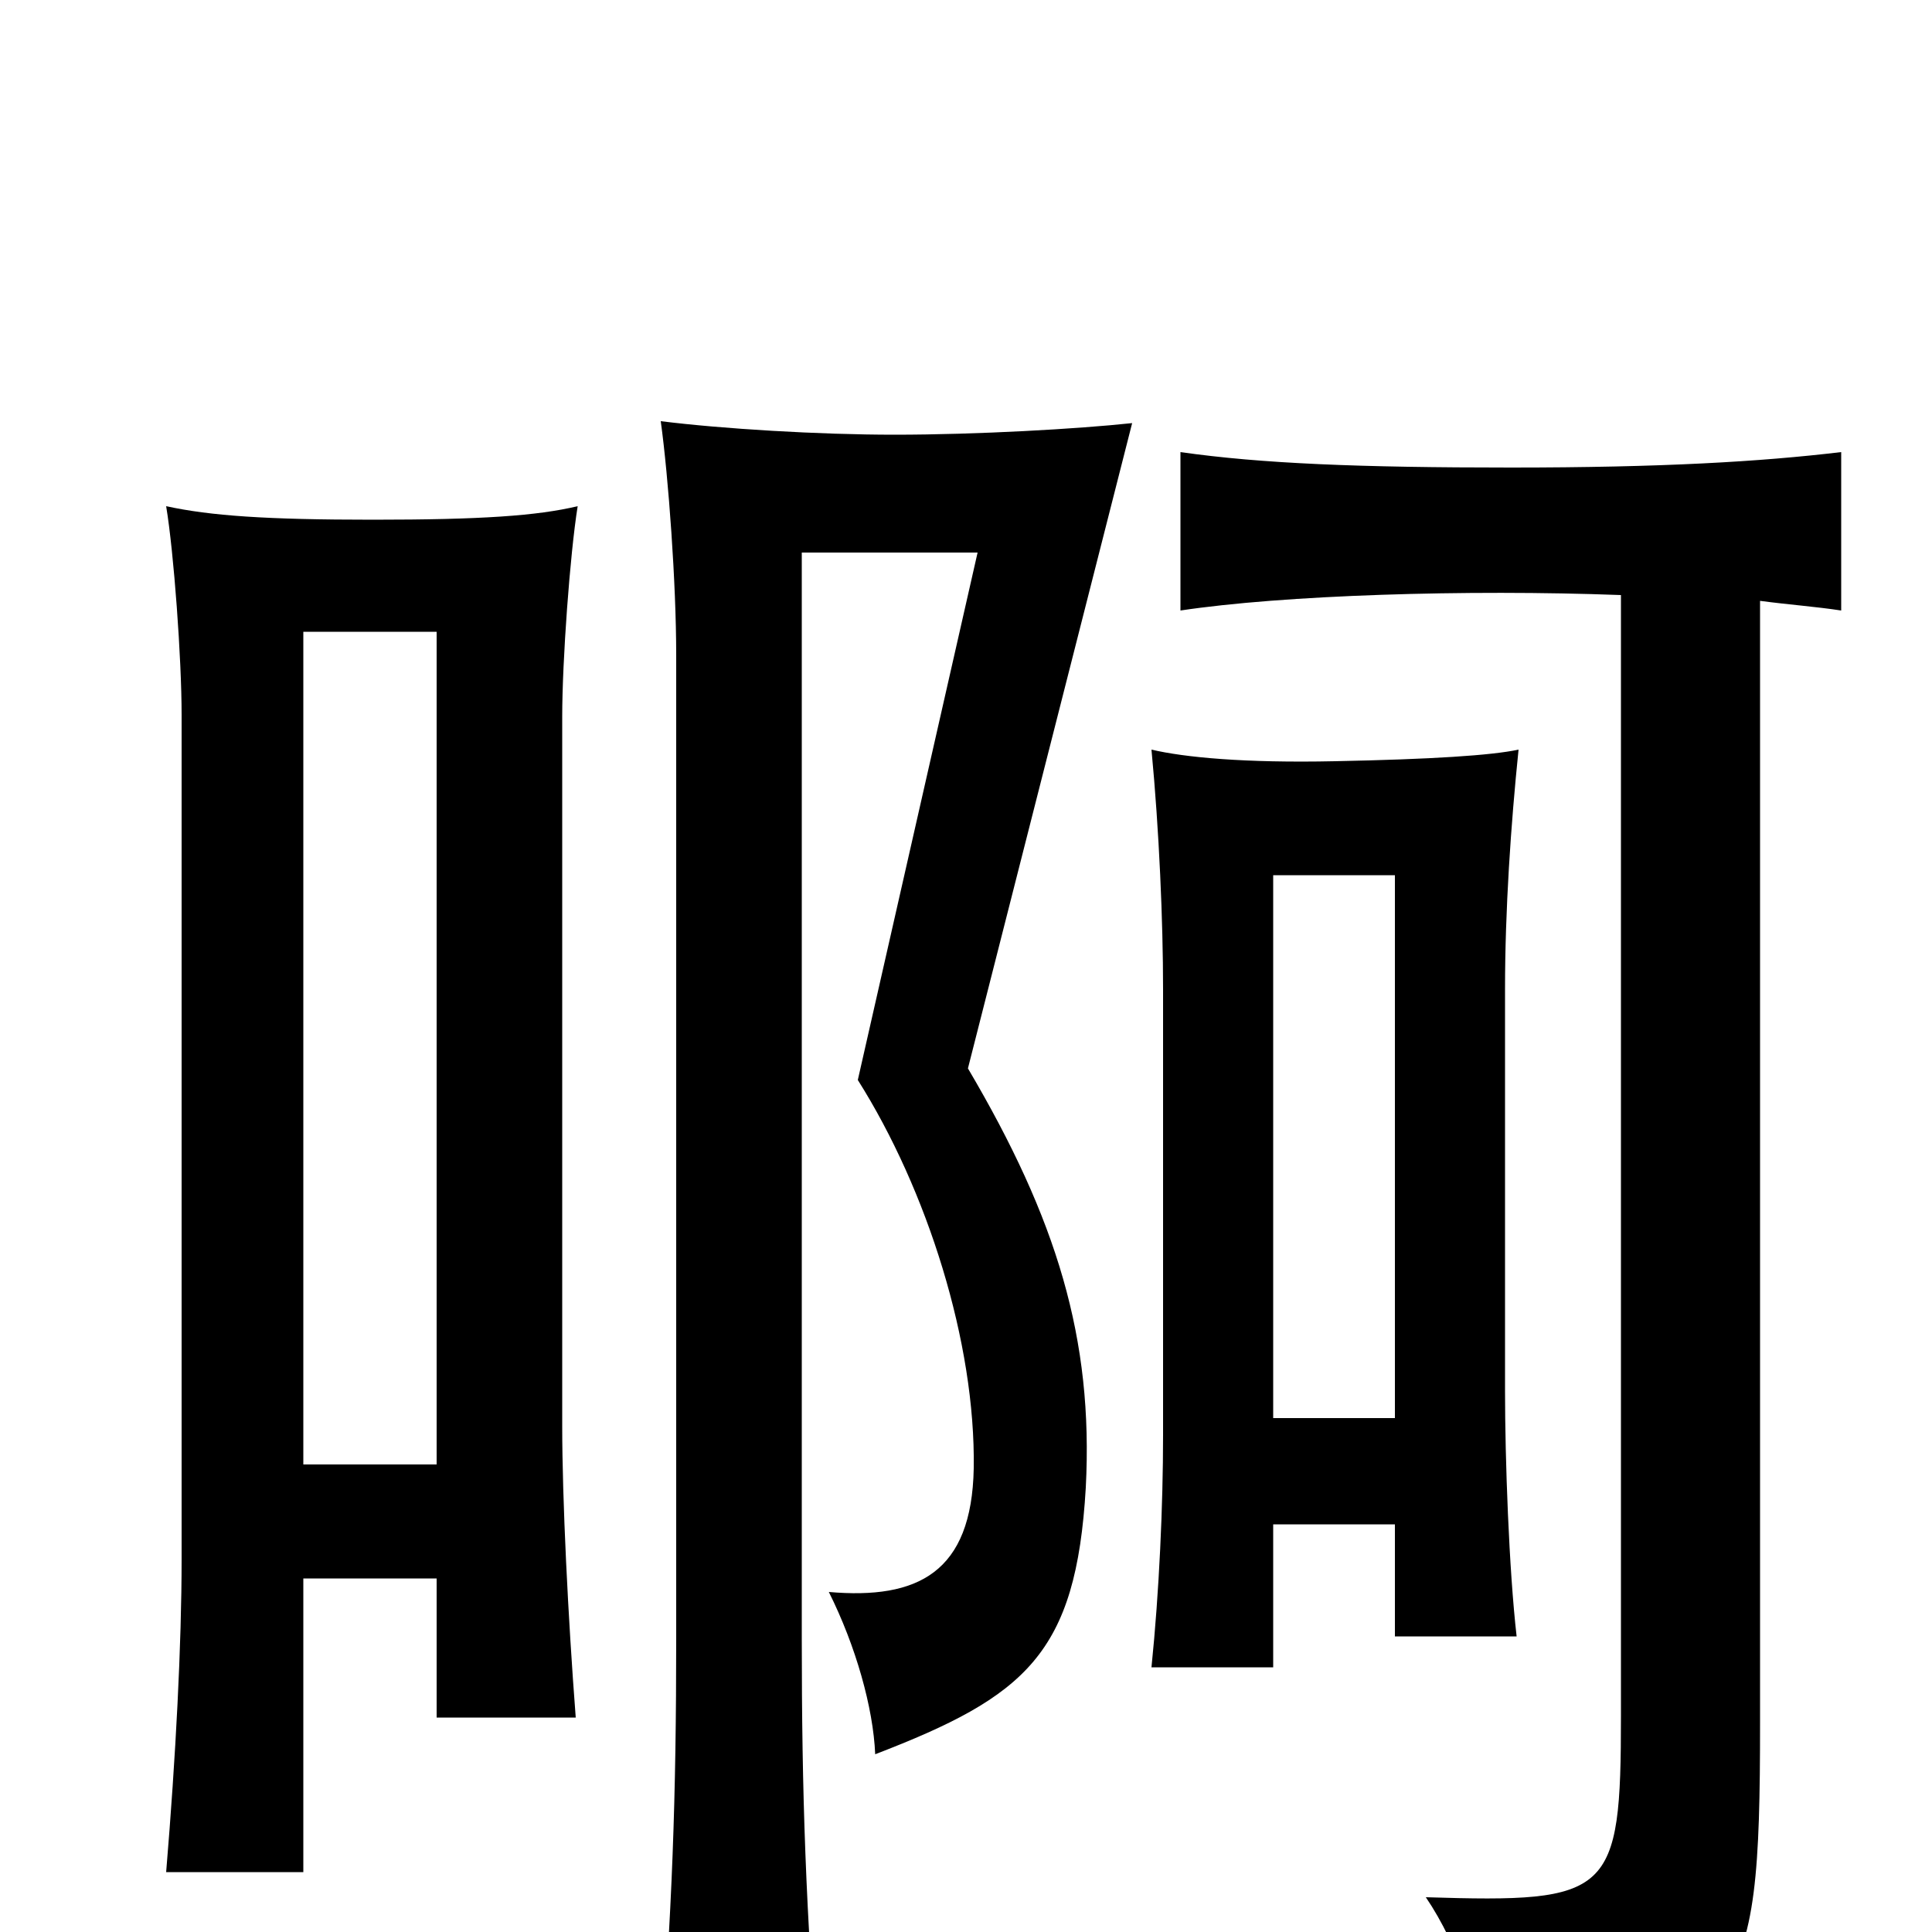 <svg xmlns="http://www.w3.org/2000/svg" viewBox="0 -1000 1000 1000">
	<path fill="#000000" d="M586 -781C558 -778 506 -775 463 -775C424 -775 374 -778 342 -782C346 -753 350 -698 350 -661V-152C350 -70 348 -11 341 77H424C417 -12 415 -71 415 -152V-714H506L444 -441C480 -384 505 -305 504 -240C503 -186 475 -172 429 -176C443 -148 452 -116 453 -92C531 -122 557 -144 562 -230C566 -307 547 -369 501 -447ZM722 -266H659V-547H722ZM659 -211H722V-153H785C781 -188 779 -245 779 -280V-488C779 -529 782 -573 786 -612C772 -609 741 -607 691 -606C644 -605 613 -608 596 -612C600 -570 602 -523 602 -488V-257C602 -221 600 -176 596 -137H659ZM226 -242H157V-673H226ZM157 -183H226V-111H298C294 -163 291 -224 291 -262V-629C291 -658 295 -713 299 -738C278 -733 249 -731 193 -731C138 -731 109 -733 86 -738C90 -714 94 -659 94 -630V-193C94 -149 91 -91 86 -31H157ZM839 -692V-112C839 -19 834 -15 738 -18C755 7 767 43 770 72C903 48 911 41 911 -108V-689C926 -687 940 -686 953 -684V-766C911 -761 860 -758 782 -758C704 -758 653 -760 611 -766V-684C664 -692 759 -695 839 -692Z"/>
</svg>